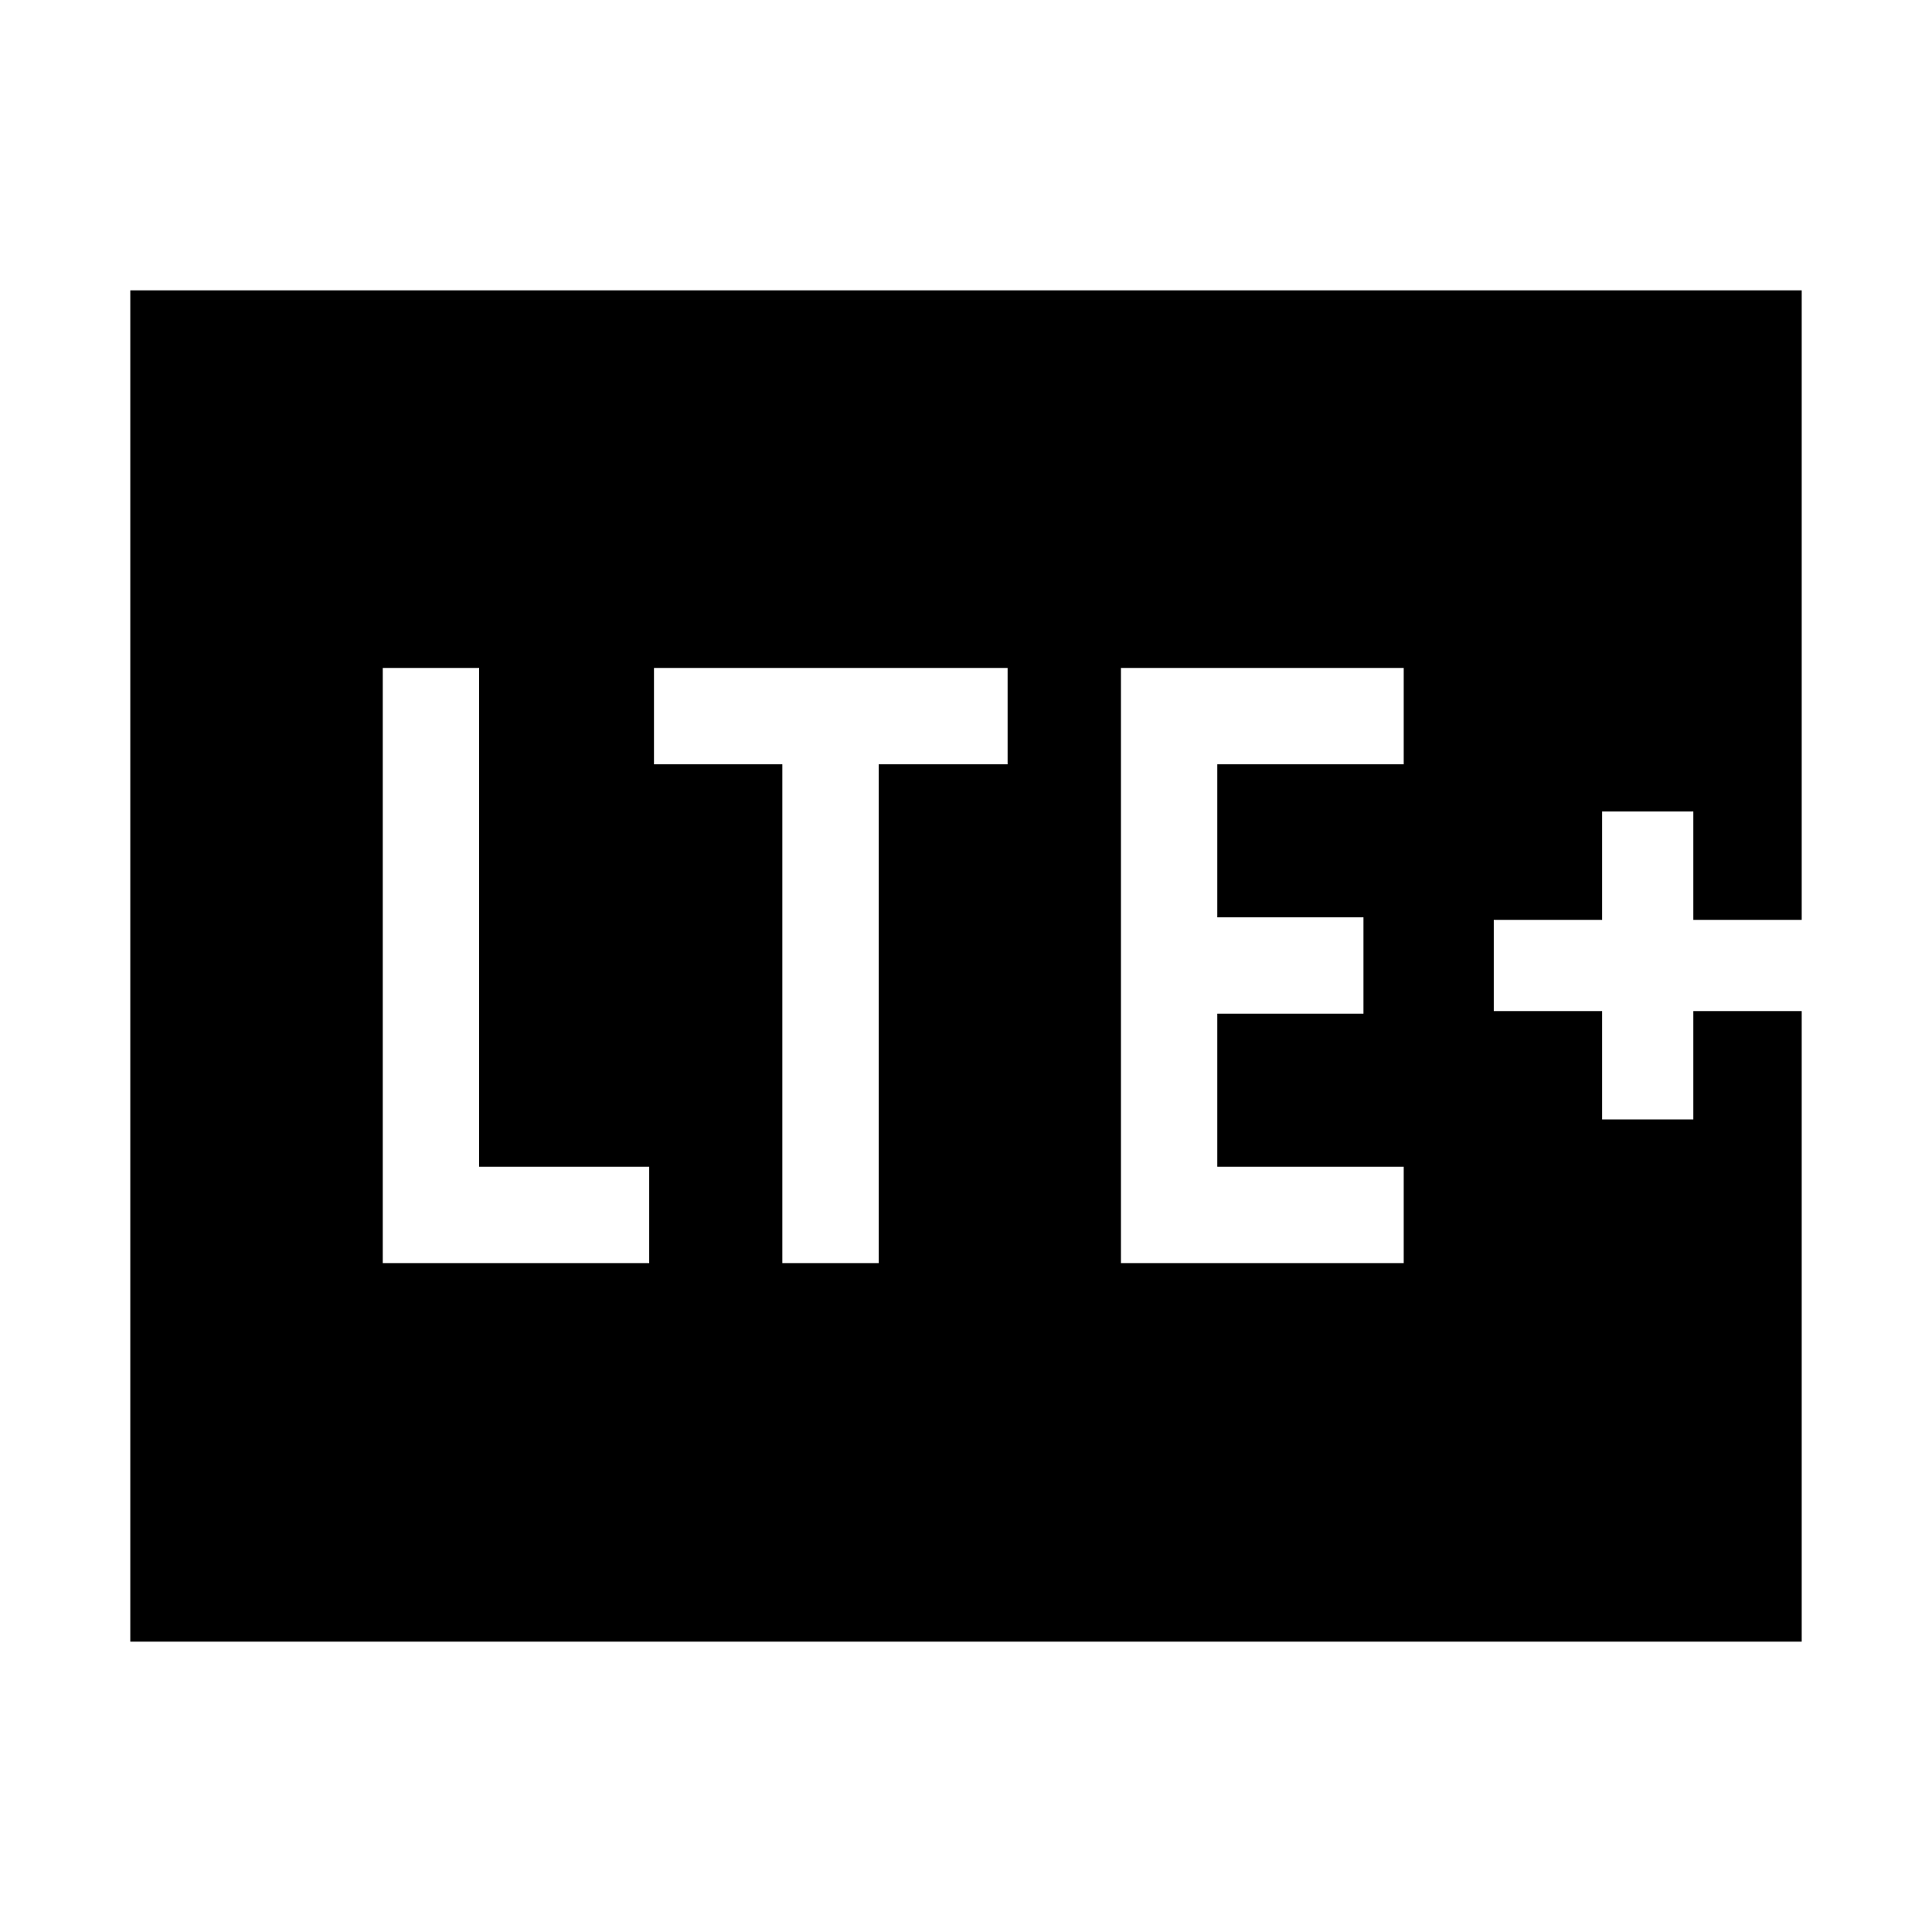 <svg xmlns="http://www.w3.org/2000/svg" height="40" viewBox="0 -960 960 960" width="40"><path d="M190.19-332.37h132.4v-47.89h-84.51V-628.1h-47.89v295.73Zm198.55 0h47.89v-247.85h64.04v-47.88H324.96v47.88h63.78v247.85Zm168.25 0H697.5v-47.89h-92.63v-76.04h72.63v-47.88h-72.63v-76.04h92.63v-47.88H556.99v295.73ZM64.74-144.27v-671.46h830.52v312.81h-53.85v-53.85h-45.32v53.85h-53.85v45.32h53.85v53.84h45.32v-53.84h53.85v313.33H64.74Z"/></svg>